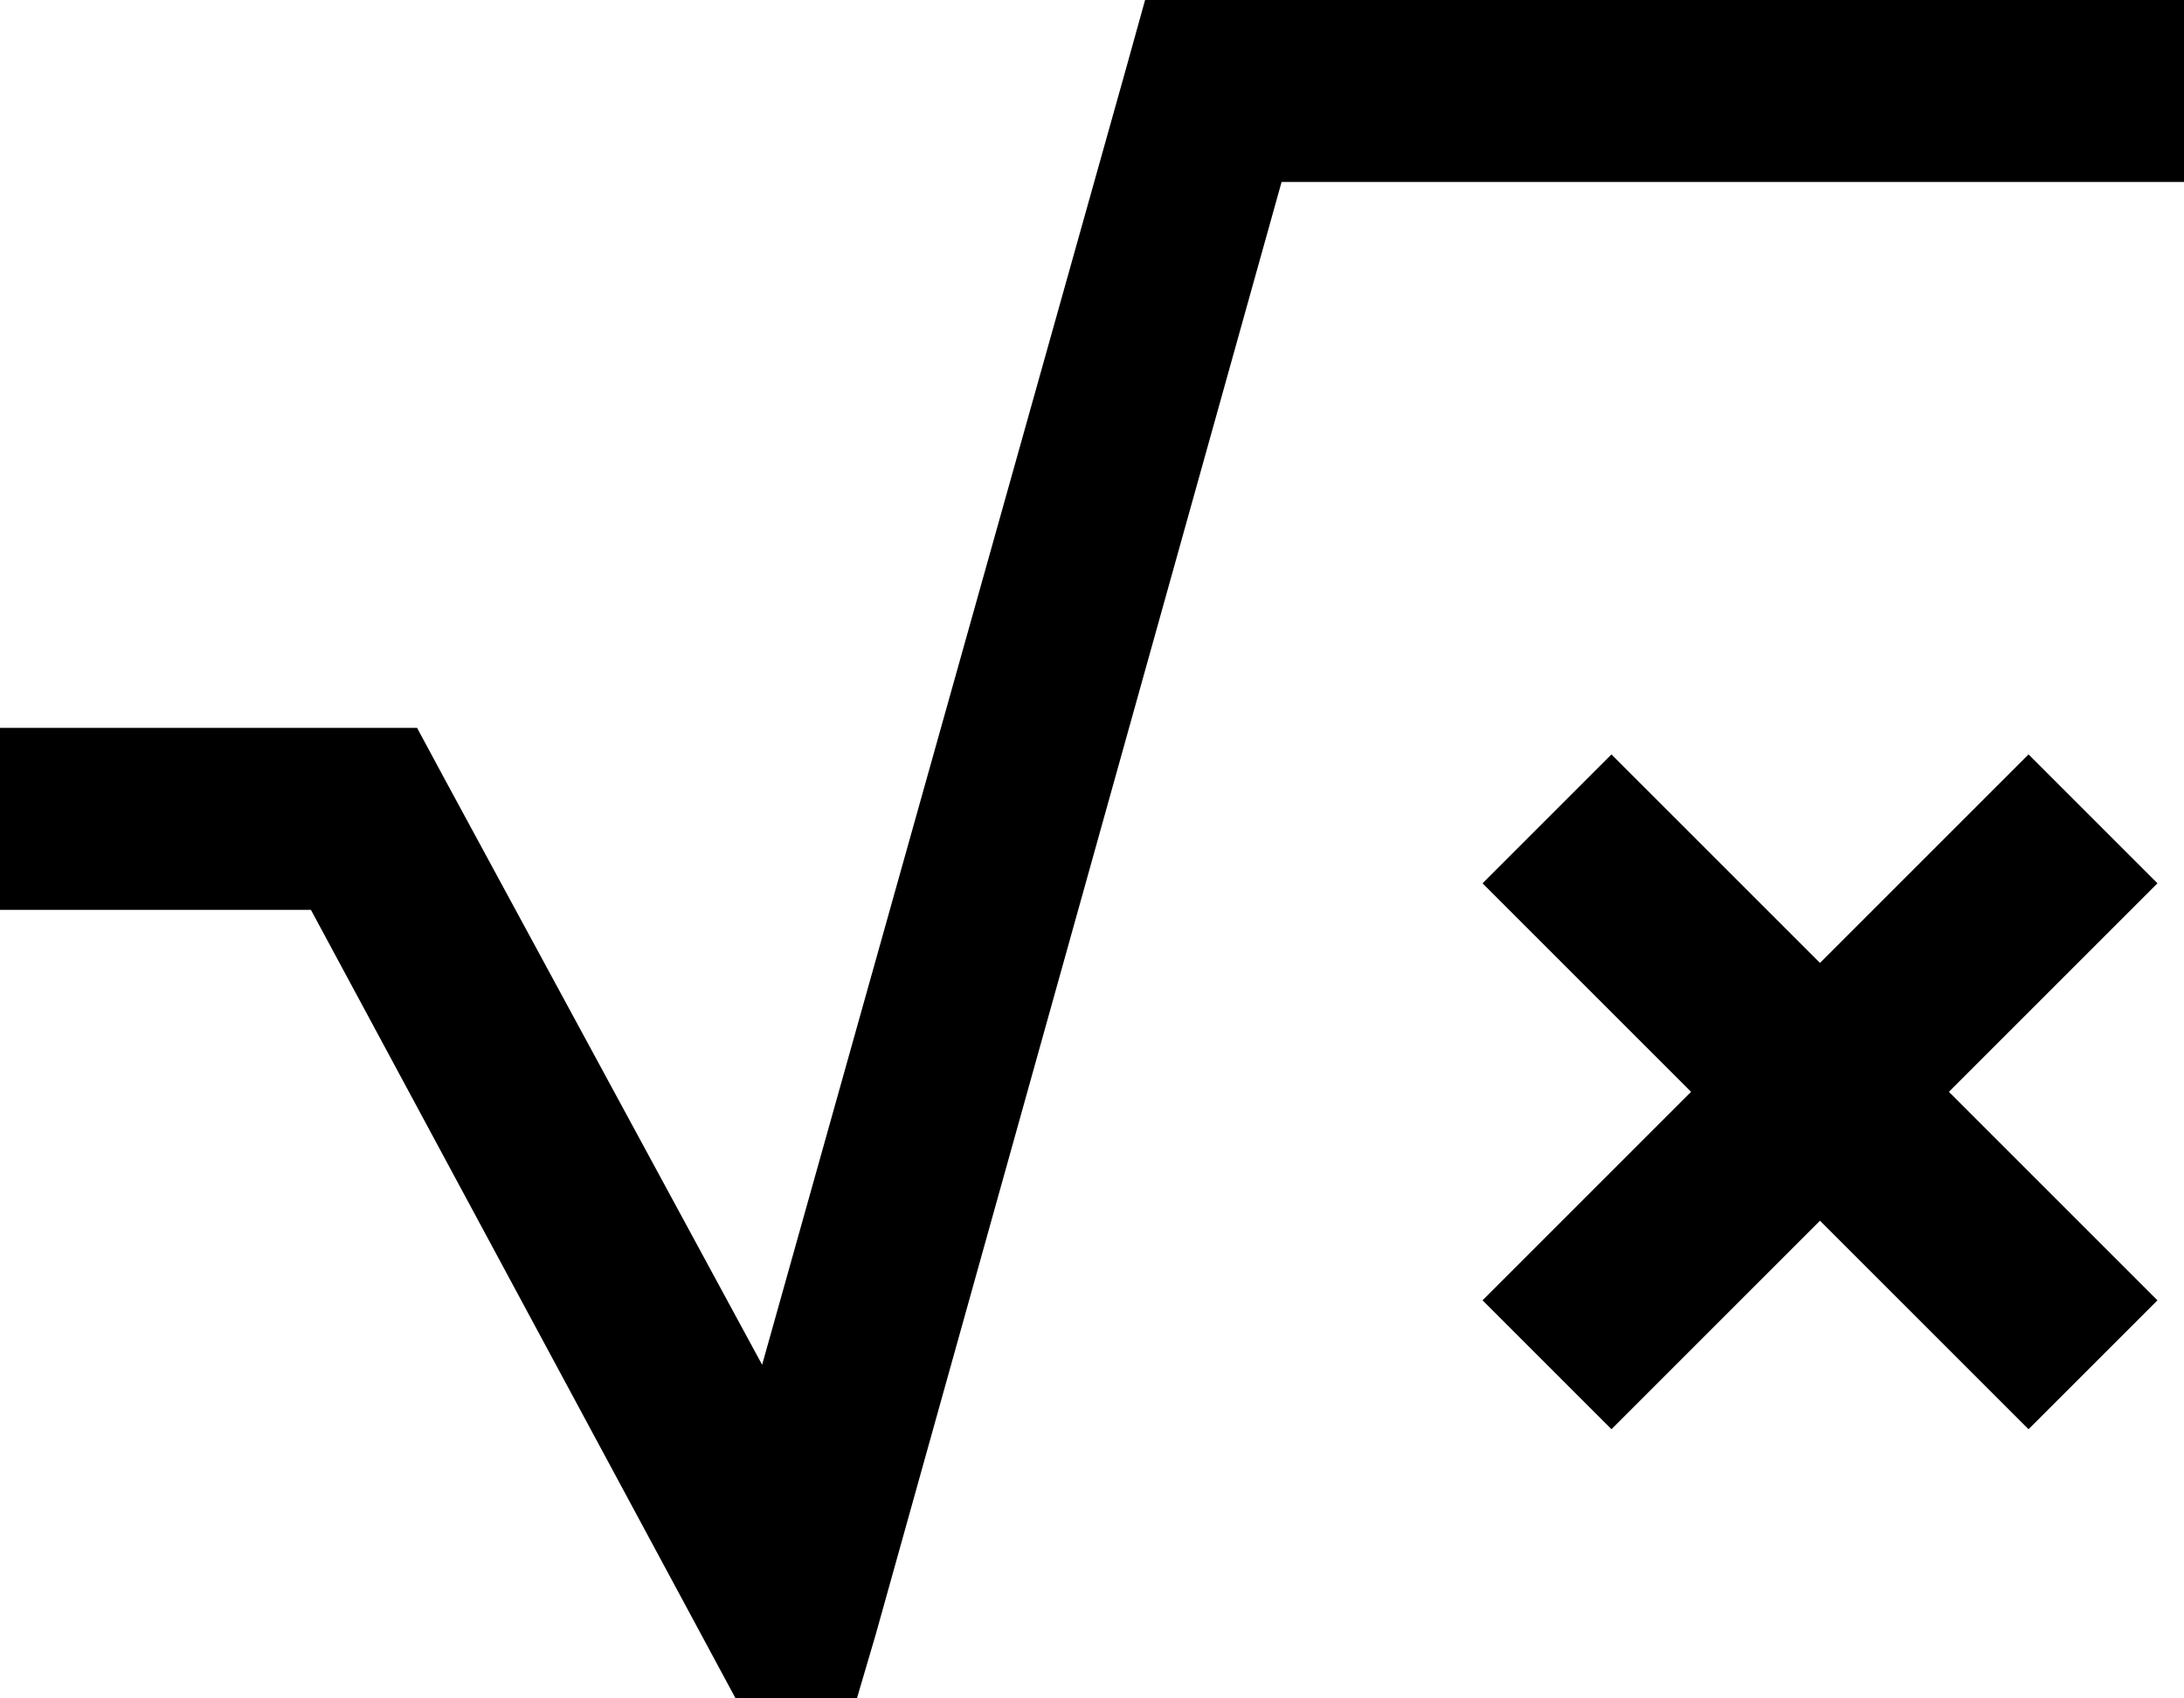 <svg xmlns="http://www.w3.org/2000/svg" viewBox="0 0 576 448">
    <path d="M 302 0 L 320 0 L 552 0 L 576 0 L 576 48 L 552 48 L 338 48 L 231 431 L 226 448 L 194 448 L 187 435 L 82 240 L 24 240 L 0 240 L 0 192 L 24 192 L 96 192 L 110 192 L 117 205 L 201 360 L 297 18 L 302 0 L 302 0 Z M 391 233 L 425 199 L 480 254 L 535 199 L 569 233 L 514 288 L 569 343 L 535 377 L 480 322 L 425 377 L 391 343 L 446 288 L 391 233 L 391 233 Z"/>
</svg>
